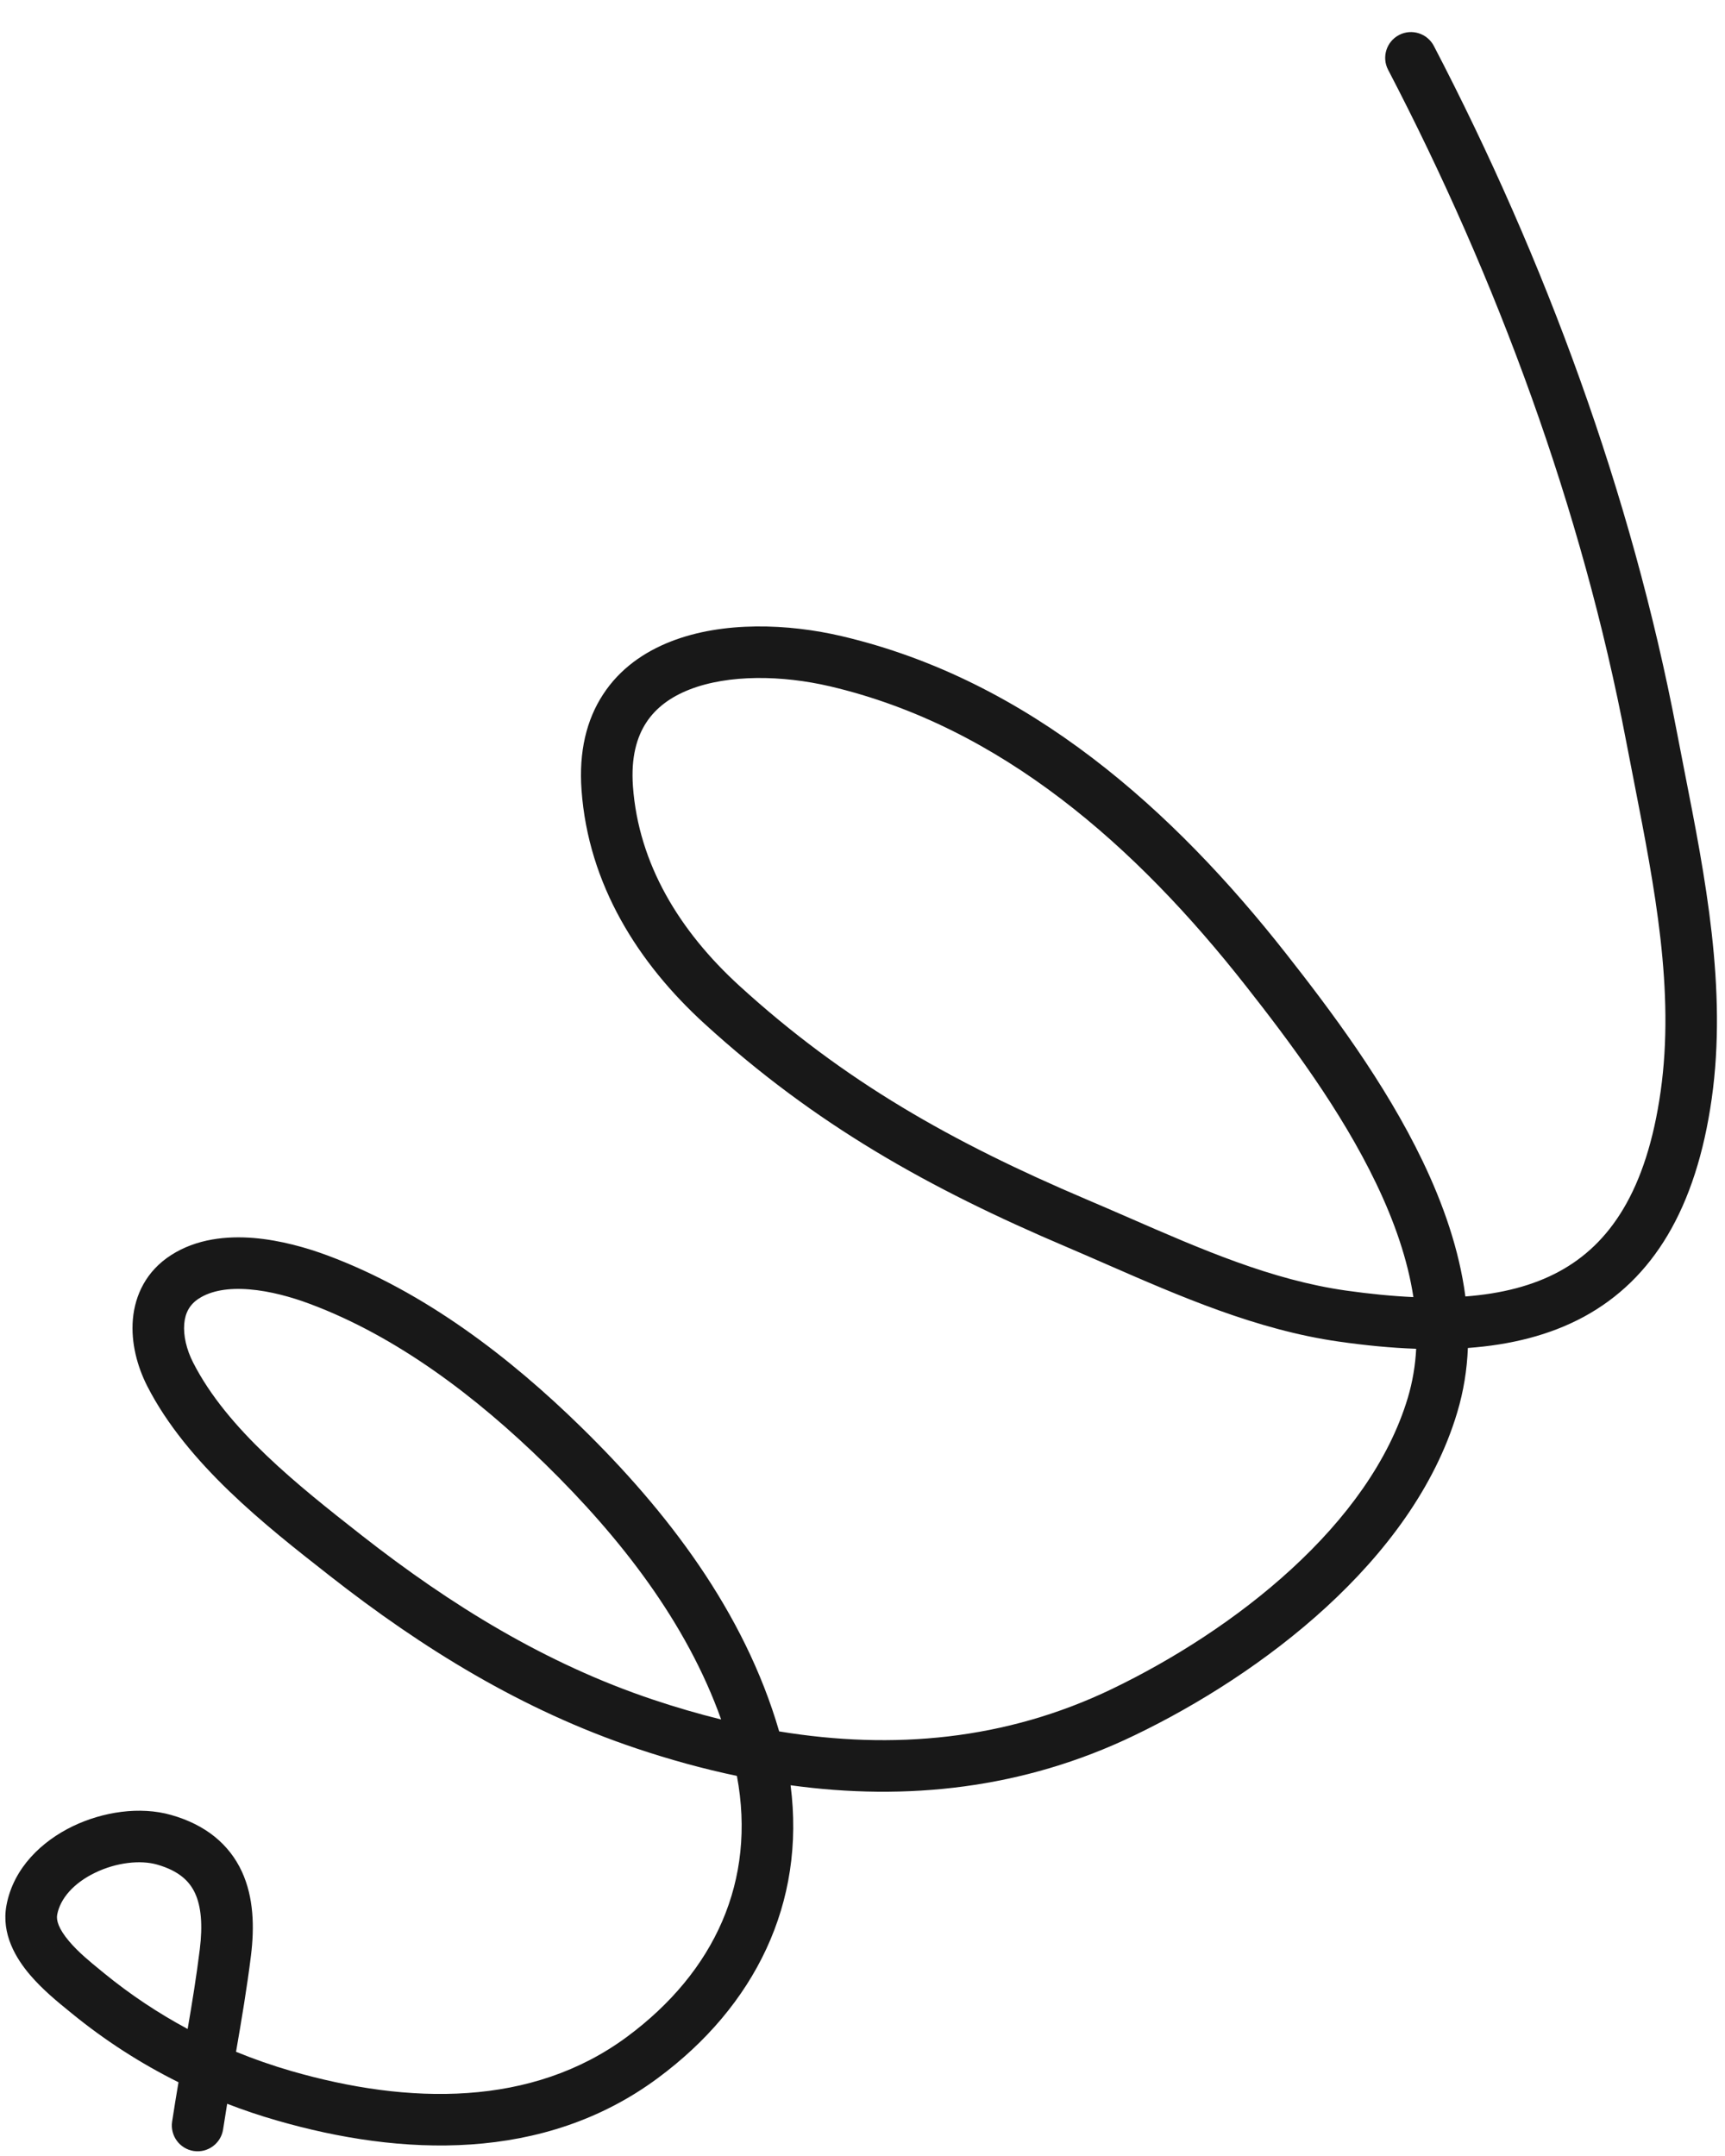 <svg width="36" height="45" viewBox="0 0 36 45" fill="none" xmlns="http://www.w3.org/2000/svg">
<path fill-rule="evenodd" clip-rule="evenodd" d="M29.198 0.73C29.462 0.593 29.786 0.696 29.924 0.959C32.244 5.413 34.052 10.317 34.993 15.265C35.047 15.545 35.102 15.829 35.158 16.115C35.587 18.298 36.047 20.637 35.723 22.93C35.397 25.229 34.493 26.701 33.058 27.482C32.341 27.871 31.523 28.07 30.634 28.135C30.616 28.586 30.545 29.038 30.41 29.486C29.942 31.05 28.904 32.418 27.679 33.543C26.452 34.67 25.009 35.579 23.676 36.22C21.348 37.342 18.913 37.593 16.499 37.262C16.817 39.717 15.758 41.872 13.727 43.375C11.346 45.139 8.366 45.007 5.779 44.259C5.426 44.158 5.08 44.041 4.741 43.91C4.711 44.09 4.683 44.268 4.656 44.444C4.612 44.737 4.338 44.94 4.044 44.896C3.75 44.851 3.548 44.577 3.592 44.283C3.635 44.004 3.679 43.731 3.725 43.461C2.934 43.067 2.187 42.587 1.494 42.02C1.474 42.003 1.452 41.985 1.428 41.966C1.216 41.794 0.888 41.528 0.624 41.217C0.34 40.883 0.022 40.372 0.135 39.767C0.283 38.977 0.884 38.425 1.515 38.119C2.146 37.814 2.92 37.697 3.572 37.882C4.294 38.087 4.784 38.495 5.048 39.064C5.297 39.605 5.31 40.225 5.238 40.814C5.156 41.476 5.042 42.156 4.926 42.825C5.3 42.978 5.684 43.112 6.077 43.226C8.528 43.934 11.1 43.982 13.087 42.511C14.922 41.151 15.787 39.248 15.379 37.067C14.674 36.919 13.972 36.725 13.278 36.492C10.9 35.695 8.813 34.404 6.883 32.891L6.831 32.85C5.563 31.857 3.9 30.553 3.072 28.929C2.865 28.522 2.731 28.027 2.773 27.537C2.817 27.029 3.054 26.528 3.57 26.197C4.105 25.853 4.736 25.794 5.293 25.839C5.856 25.886 6.405 26.044 6.835 26.204C8.858 26.957 10.648 28.337 12.127 29.785C13.908 31.527 15.531 33.626 16.261 36.138C18.635 36.528 20.988 36.321 23.209 35.251C24.465 34.646 25.816 33.793 26.951 32.75C28.09 31.705 28.985 30.494 29.38 29.177C29.48 28.842 29.537 28.5 29.555 28.152C29.034 28.134 28.494 28.081 27.942 28.002C26.231 27.759 24.614 27.053 23.095 26.389C22.811 26.265 22.53 26.142 22.253 26.024C19.38 24.802 17.011 23.474 14.705 21.369C13.322 20.108 12.277 18.464 12.136 16.486C12.079 15.692 12.238 15.024 12.588 14.491C12.935 13.959 13.441 13.608 13.998 13.39C15.091 12.961 16.456 13.017 17.567 13.278C21.484 14.197 24.494 16.919 26.845 19.911C27.761 21.077 28.901 22.591 29.688 24.231C30.118 25.127 30.454 26.084 30.582 27.06C31.34 27.002 31.995 26.835 32.544 26.536C33.587 25.969 34.362 24.863 34.657 22.779C34.954 20.679 34.534 18.531 34.103 16.325C34.047 16.04 33.991 15.754 33.936 15.466C33.017 10.634 31.248 5.829 28.969 1.456C28.832 1.193 28.934 0.868 29.198 0.73ZM29.497 27.073C29.378 26.291 29.1 25.492 28.718 24.697C27.986 23.172 26.912 21.737 25.999 20.576C23.711 17.664 20.893 15.163 17.321 14.325C16.326 14.092 15.205 14.073 14.39 14.392C13.992 14.548 13.687 14.775 13.488 15.08C13.29 15.382 13.166 15.805 13.209 16.409C13.325 18.034 14.185 19.438 15.43 20.575C17.619 22.573 19.872 23.842 22.674 25.034C22.972 25.16 23.267 25.289 23.559 25.416C25.081 26.08 26.541 26.717 28.093 26.937C28.588 27.007 29.056 27.053 29.497 27.073ZM15.05 35.889C14.327 33.861 12.951 32.096 11.375 30.554C9.95 29.16 8.285 27.892 6.459 27.212C6.084 27.072 5.636 26.947 5.205 26.912C4.769 26.876 4.409 26.937 4.152 27.102C3.956 27.228 3.865 27.404 3.845 27.63C3.824 27.873 3.891 28.167 4.031 28.44C4.741 29.834 6.222 31.006 7.547 32.045C9.416 33.51 11.395 34.726 13.62 35.472C14.096 35.632 14.573 35.771 15.05 35.889ZM3.916 42.349C4.011 41.797 4.1 41.248 4.17 40.682C4.232 40.177 4.198 39.791 4.071 39.516C3.957 39.269 3.74 39.049 3.277 38.917C2.932 38.819 2.431 38.871 1.984 39.088C1.537 39.304 1.256 39.626 1.193 39.965C1.172 40.077 1.219 40.255 1.444 40.52C1.639 40.75 1.888 40.953 2.108 41.132C2.131 41.151 2.153 41.169 2.175 41.187C2.721 41.633 3.303 42.02 3.916 42.349Z" fill="#181818"/>
</svg>
